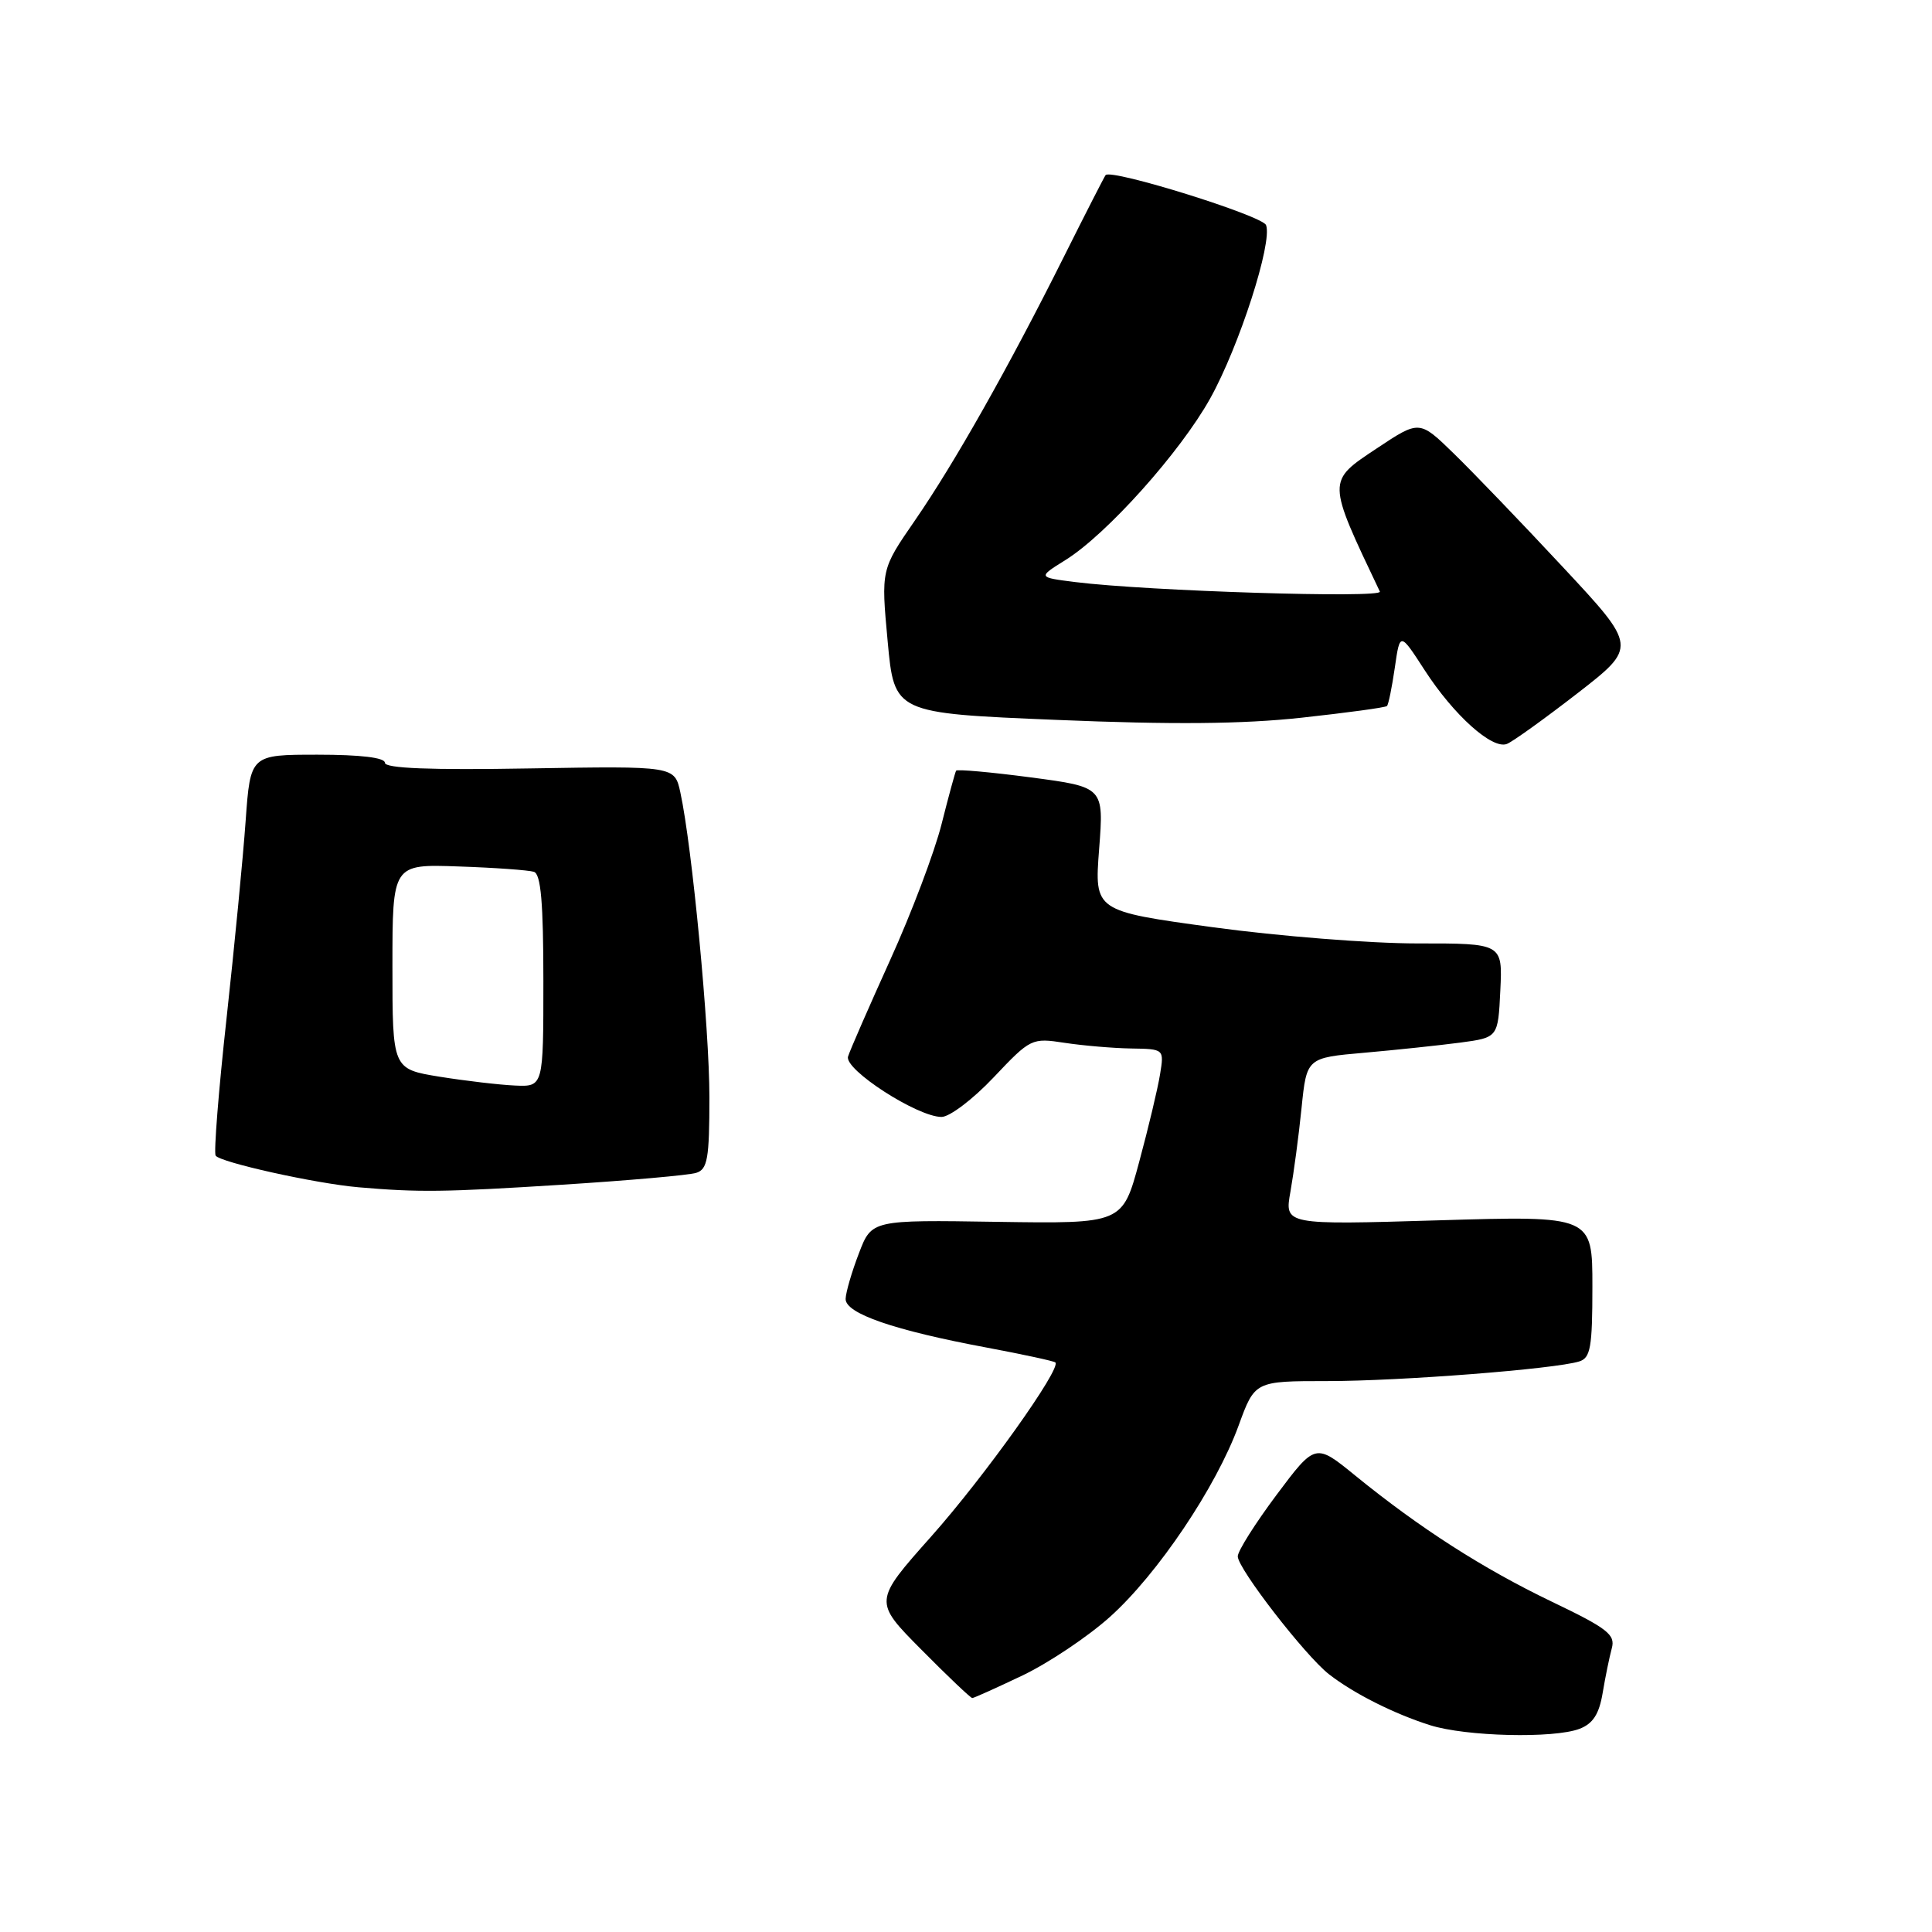 <?xml version="1.0" encoding="UTF-8" standalone="no"?>
<!DOCTYPE svg PUBLIC "-//W3C//DTD SVG 1.1//EN" "http://www.w3.org/Graphics/SVG/1.1/DTD/svg11.dtd" >
<svg xmlns="http://www.w3.org/2000/svg" xmlns:xlink="http://www.w3.org/1999/xlink" version="1.1" viewBox="0 0 256 256">
 <g >
 <path fill="currentColor"
d=" M 209.29 229.08 C 211.07 228.40 211.89 227.14 212.36 224.33 C 212.71 222.22 213.26 219.56 213.57 218.41 C 214.07 216.60 213.01 215.77 205.62 212.23 C 196.48 207.84 188.14 202.49 179.60 195.54 C 174.29 191.21 174.29 191.21 169.14 198.09 C 166.32 201.87 164.00 205.53 164.01 206.23 C 164.02 207.86 172.96 219.40 176.10 221.85 C 179.38 224.40 184.70 227.08 189.50 228.60 C 194.25 230.10 205.87 230.38 209.29 229.08 Z  M 135.50 222.00 C 138.95 220.35 144.16 216.86 147.07 214.25 C 153.40 208.57 161.15 197.04 164.12 188.90 C 166.27 183.00 166.27 183.00 175.88 183.00 C 185.55 183.00 205.99 181.41 209.25 180.40 C 210.75 179.94 211.00 178.55 211.00 170.48 C 211.00 161.09 211.00 161.09 190.60 161.70 C 170.20 162.31 170.20 162.31 170.99 157.90 C 171.42 155.48 172.09 150.50 172.46 146.83 C 173.14 140.16 173.14 140.16 180.82 139.49 C 185.04 139.12 190.75 138.51 193.50 138.15 C 198.50 137.48 198.50 137.48 198.80 131.24 C 199.10 125.00 199.10 125.00 187.80 125.01 C 181.58 125.01 169.41 124.05 160.76 122.87 C 145.01 120.72 145.01 120.72 145.64 112.51 C 146.27 104.29 146.27 104.29 136.60 103.01 C 131.28 102.31 126.82 101.91 126.69 102.12 C 126.56 102.33 125.69 105.52 124.76 109.21 C 123.83 112.90 120.77 121.00 117.95 127.21 C 115.14 133.42 112.62 139.18 112.37 140.00 C 111.84 141.72 121.57 148.00 124.76 148.00 C 125.83 148.00 128.94 145.64 131.67 142.75 C 136.55 137.59 136.71 137.51 141.07 138.18 C 143.51 138.55 147.47 138.89 149.88 138.93 C 154.26 139.00 154.26 139.00 153.71 142.37 C 153.41 144.23 152.17 149.44 150.95 153.95 C 148.74 162.15 148.74 162.15 132.12 161.90 C 115.50 161.64 115.50 161.64 113.81 166.07 C 112.87 168.51 112.08 171.22 112.05 172.10 C 111.99 174.04 118.45 176.27 130.79 178.57 C 135.58 179.47 139.66 180.35 139.84 180.53 C 140.67 181.32 130.41 195.70 123.40 203.58 C 115.74 212.19 115.74 212.19 122.09 218.59 C 125.58 222.12 128.62 225.00 128.83 225.00 C 129.04 225.00 132.04 223.65 135.50 222.00 Z  M 74.50 156.98 C 83.30 156.42 91.29 155.72 92.25 155.41 C 93.75 154.94 94.00 153.54 94.00 145.39 C 94.00 136.23 91.71 112.16 90.15 105.00 C 89.39 101.50 89.39 101.50 70.20 101.82 C 56.98 102.05 51.00 101.81 51.00 101.07 C 51.00 100.39 47.77 100.00 42.09 100.00 C 33.18 100.00 33.18 100.00 32.55 108.75 C 32.21 113.56 31.07 125.34 30.02 134.93 C 28.96 144.52 28.32 152.70 28.57 153.12 C 29.12 154.01 41.78 156.82 47.50 157.32 C 55.53 158.01 58.80 157.97 74.50 156.98 Z  M 209.00 91.88 C 216.95 85.71 216.95 85.71 207.06 75.11 C 201.62 69.27 195.12 62.51 192.62 60.08 C 188.08 55.66 188.08 55.66 182.45 59.40 C 175.80 63.82 175.79 63.56 182.84 78.39 C 183.27 79.30 152.02 78.32 142.50 77.13 C 137.50 76.50 137.50 76.50 141.16 74.22 C 146.62 70.83 156.39 59.92 160.36 52.79 C 164.20 45.89 168.64 32.12 167.76 29.83 C 167.29 28.58 147.27 22.34 146.50 23.20 C 146.35 23.37 143.87 28.22 140.98 34.00 C 133.66 48.64 126.48 61.36 121.22 68.98 C 116.74 75.47 116.74 75.47 117.62 84.98 C 118.50 94.50 118.50 94.50 140.00 95.39 C 155.39 96.03 164.62 95.95 172.46 95.10 C 178.49 94.44 183.59 93.75 183.78 93.55 C 183.98 93.36 184.44 91.07 184.82 88.47 C 185.50 83.74 185.50 83.74 188.78 88.81 C 192.64 94.77 197.71 99.32 199.66 98.58 C 200.42 98.29 204.62 95.27 209.00 91.88 Z  M 58.25 142.67 C 52.00 141.65 52.00 141.65 52.00 128.07 C 52.00 114.50 52.00 114.50 60.75 114.81 C 65.56 114.97 70.06 115.30 70.75 115.52 C 71.67 115.83 72.00 119.63 72.00 129.97 C 72.00 144.00 72.00 144.00 68.25 143.84 C 66.19 143.75 61.69 143.22 58.25 142.67 Z "/>
</g>
</svg>